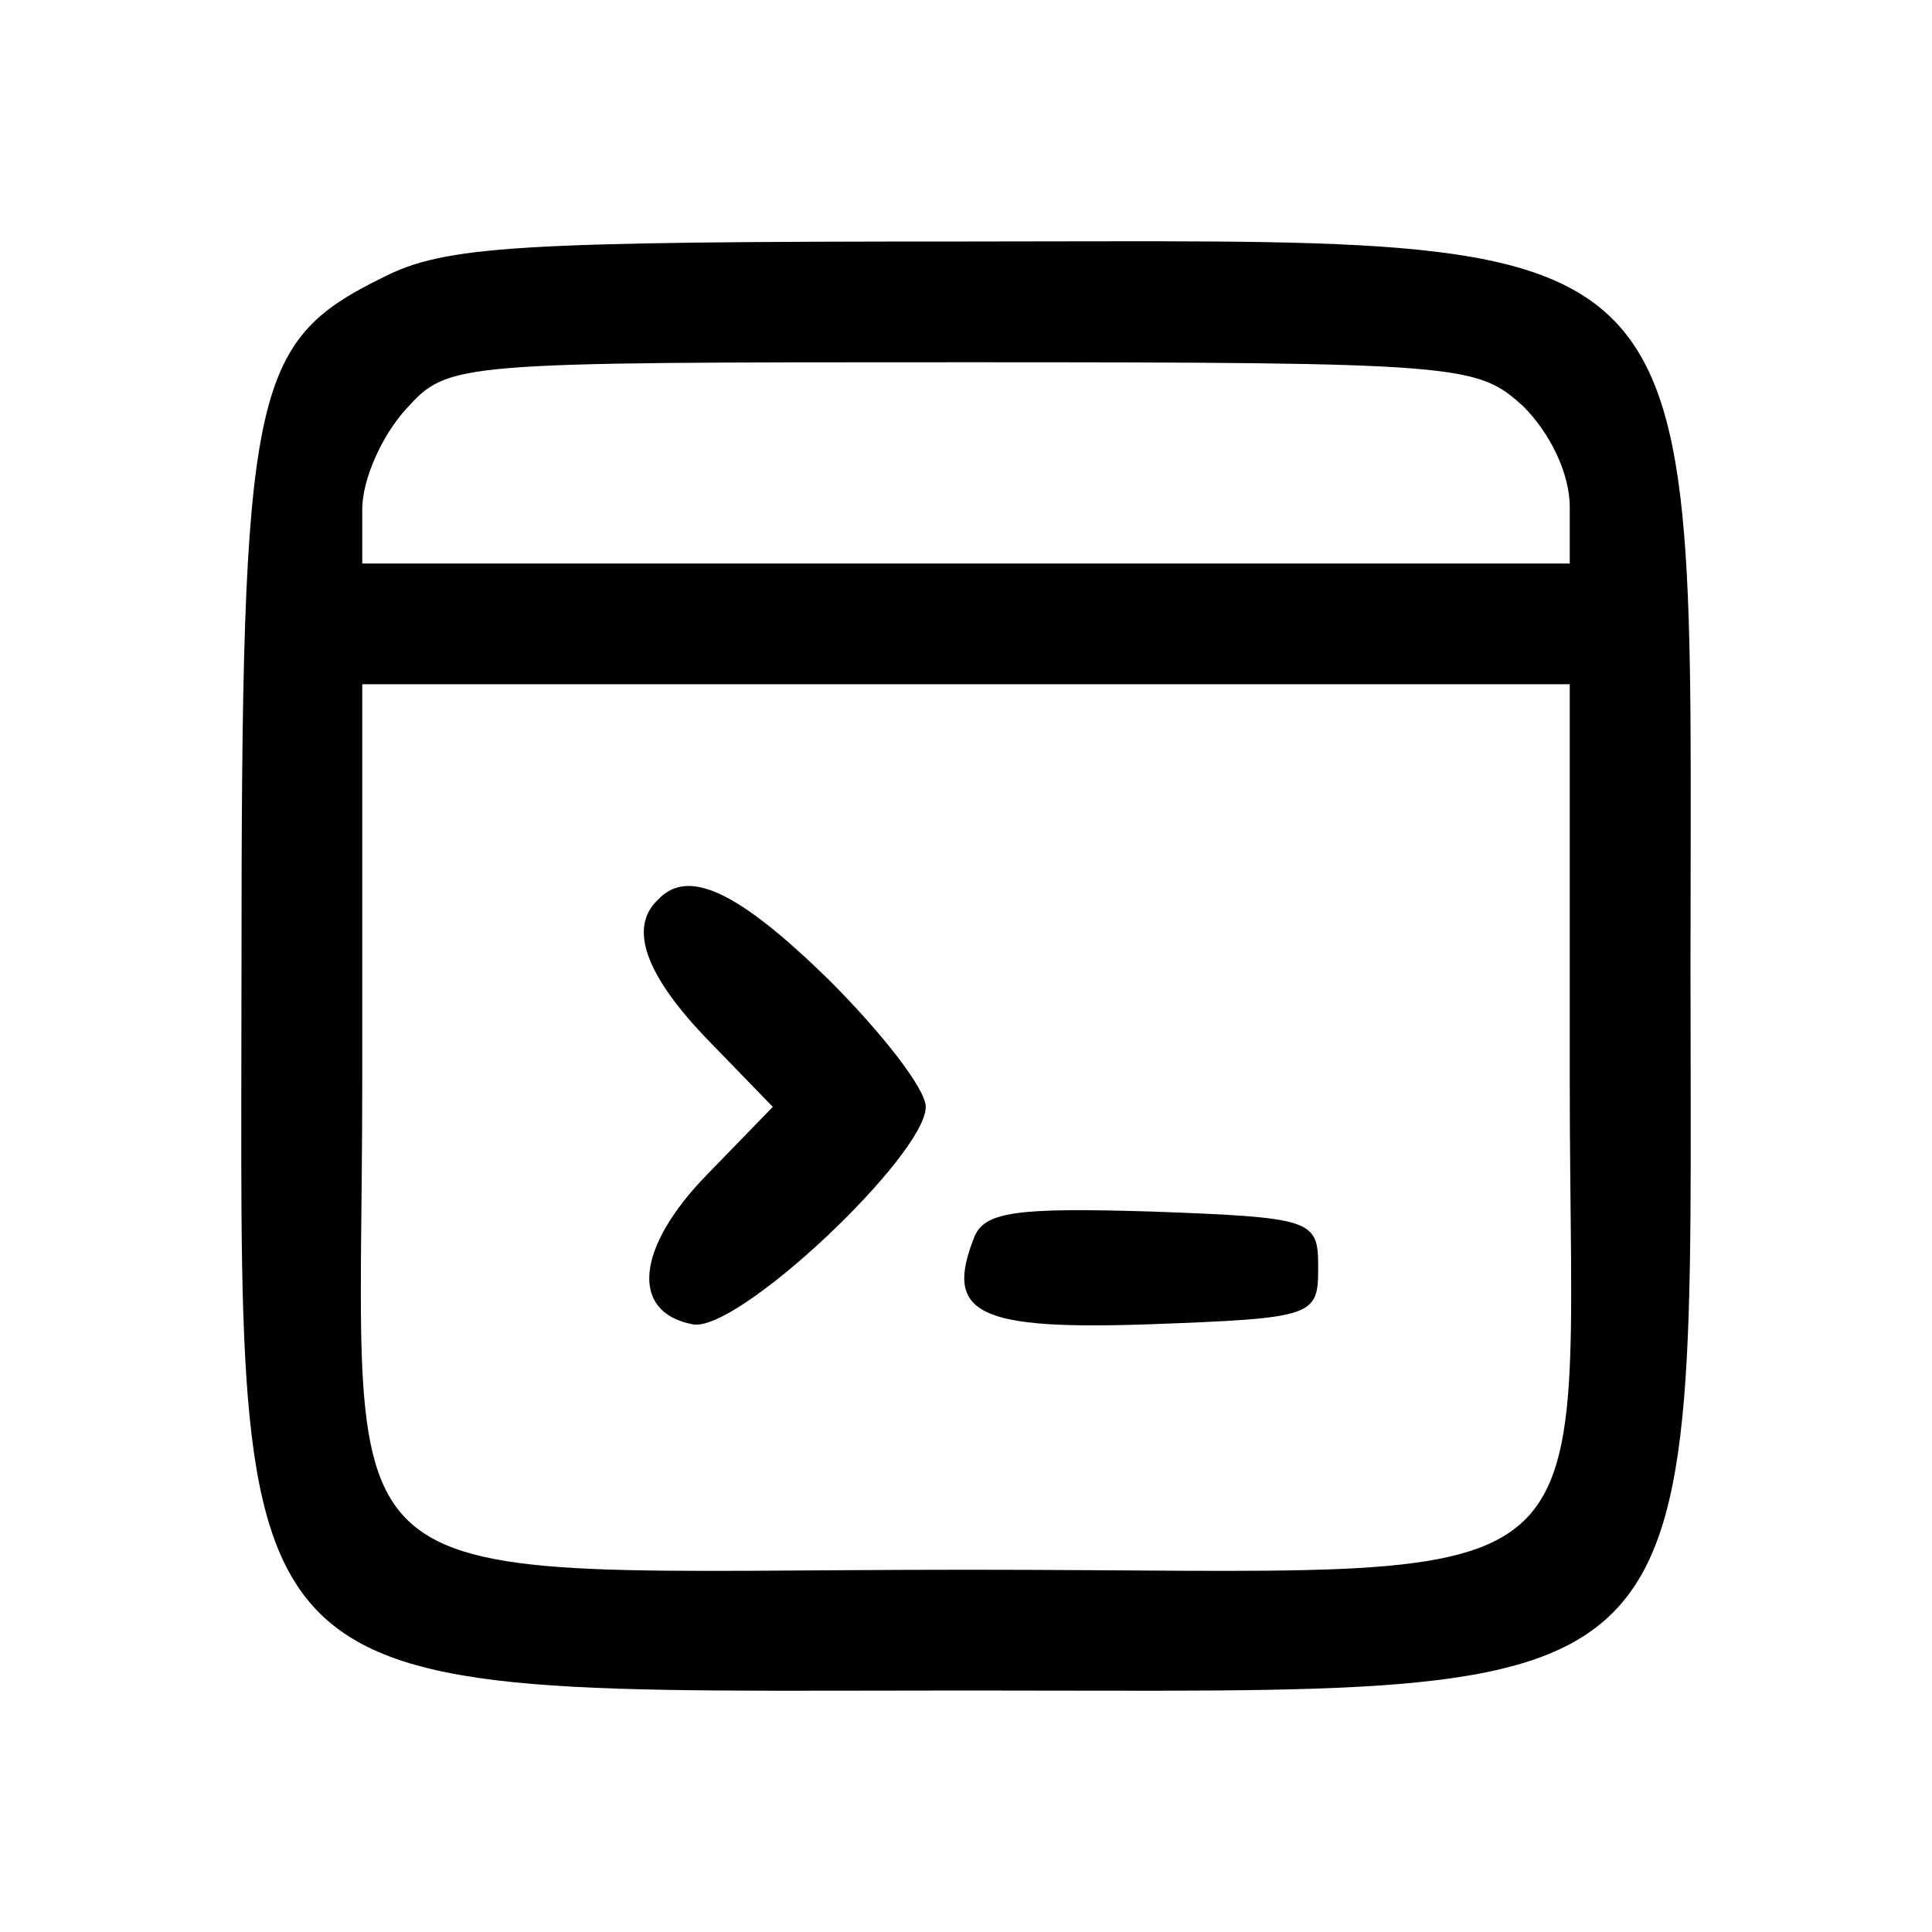 <?xml version="1.0" standalone="no"?>
<!DOCTYPE svg PUBLIC "-//W3C//DTD SVG 20010904//EN"
 "http://www.w3.org/TR/2001/REC-SVG-20010904/DTD/svg10.dtd">
<svg version="1.0" xmlns="http://www.w3.org/2000/svg"
 width="96pt" height="96pt" viewBox="0 0 96 96"
 preserveAspectRatio="xMidYMid meet">

<g transform="translate(0,96) scale(0.1,-0.1)"
fill="#000000" stroke="none">
<path d="M190 822 c-65 -32 -70 -55 -70 -342 0 -377 -17 -360 360 -360 377 0
360 -17 360 360 0 377 17 360 -360 360 -223 0 -259 -2 -290 -18z m567 -64 c13
-13 23 -33 23 -50 l0 -28 -300 0 -300 0 0 27 c0 15 10 37 22 50 21 23 23 23
277 23 248 0 255 -1 278 -22z m23 -335 c0 -267 30 -243 -299 -243 -331 0 -301
-24 -301 242 l0 198 300 0 300 0 0 -197z"/>
<path d="M327 513 c-15 -14 -6 -38 25 -70 l32 -33 -33 -34 c-35 -36 -38 -68
-7 -74 22 -5 116 84 116 108 0 9 -22 37 -48 63 -45 44 -70 56 -85 40z"/>
<path d="M484 345 c-15 -38 2 -46 88 -43 81 3 83 4 83 28 0 24 -2 25 -83 28
-67 2 -83 0 -88 -13z"/>
</g>
</svg>
